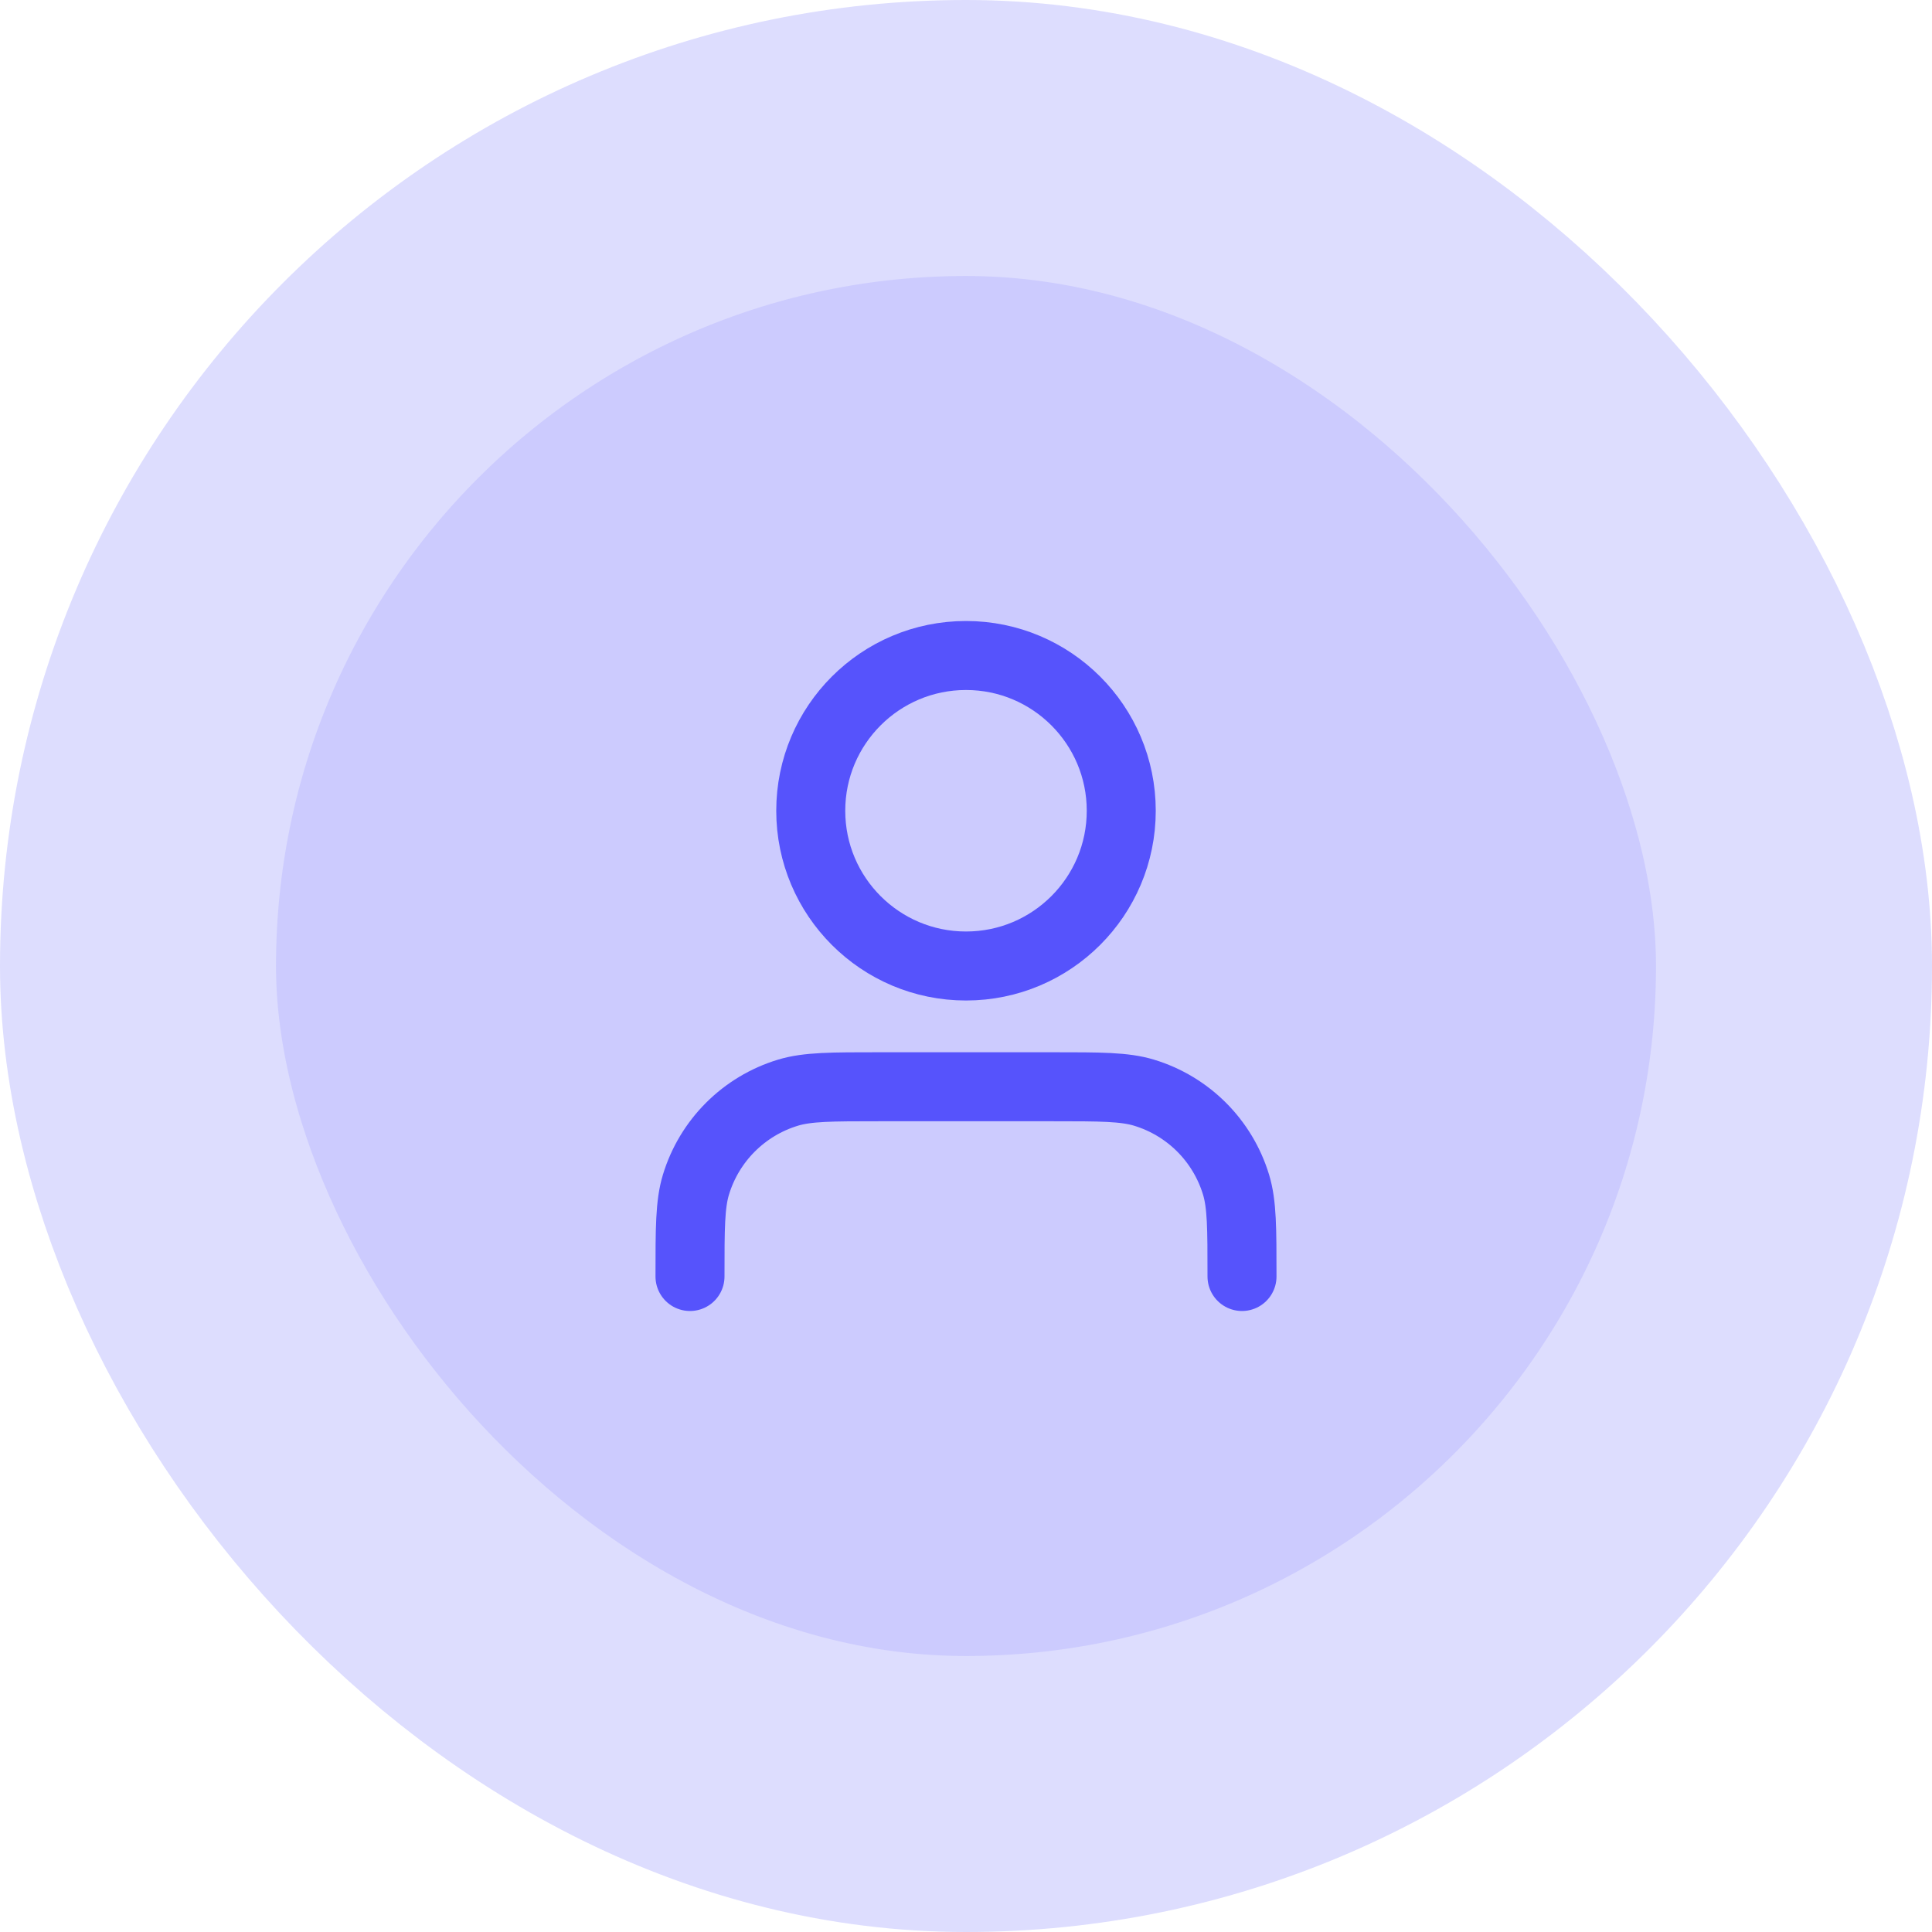 <svg width="56" height="56" viewBox="0 0 56 56" fill="none" xmlns="http://www.w3.org/2000/svg">
<rect x="4" y="4" width="48" height="48" rx="24" fill="#CCCBFE"/>
<path d="M36 37C36 35.604 36 34.907 35.828 34.339C35.44 33.06 34.44 32.06 33.161 31.672C32.593 31.5 31.896 31.5 30.5 31.5H25.5C24.104 31.5 23.407 31.5 22.839 31.672C21.561 32.06 20.56 33.06 20.172 34.339C20 34.907 20 35.604 20 37M32.5 23.5C32.5 25.985 30.485 28 28 28C25.515 28 23.5 25.985 23.5 23.5C23.5 21.015 25.515 19 28 19C30.485 19 32.5 21.015 32.5 23.5Z" stroke="#5653FC" stroke-width="2" stroke-linecap="round" stroke-linejoin="round"/>
<rect x="4" y="4" width="48" height="48" rx="24" stroke="#DDDDFE" stroke-width="8"/>
</svg>
